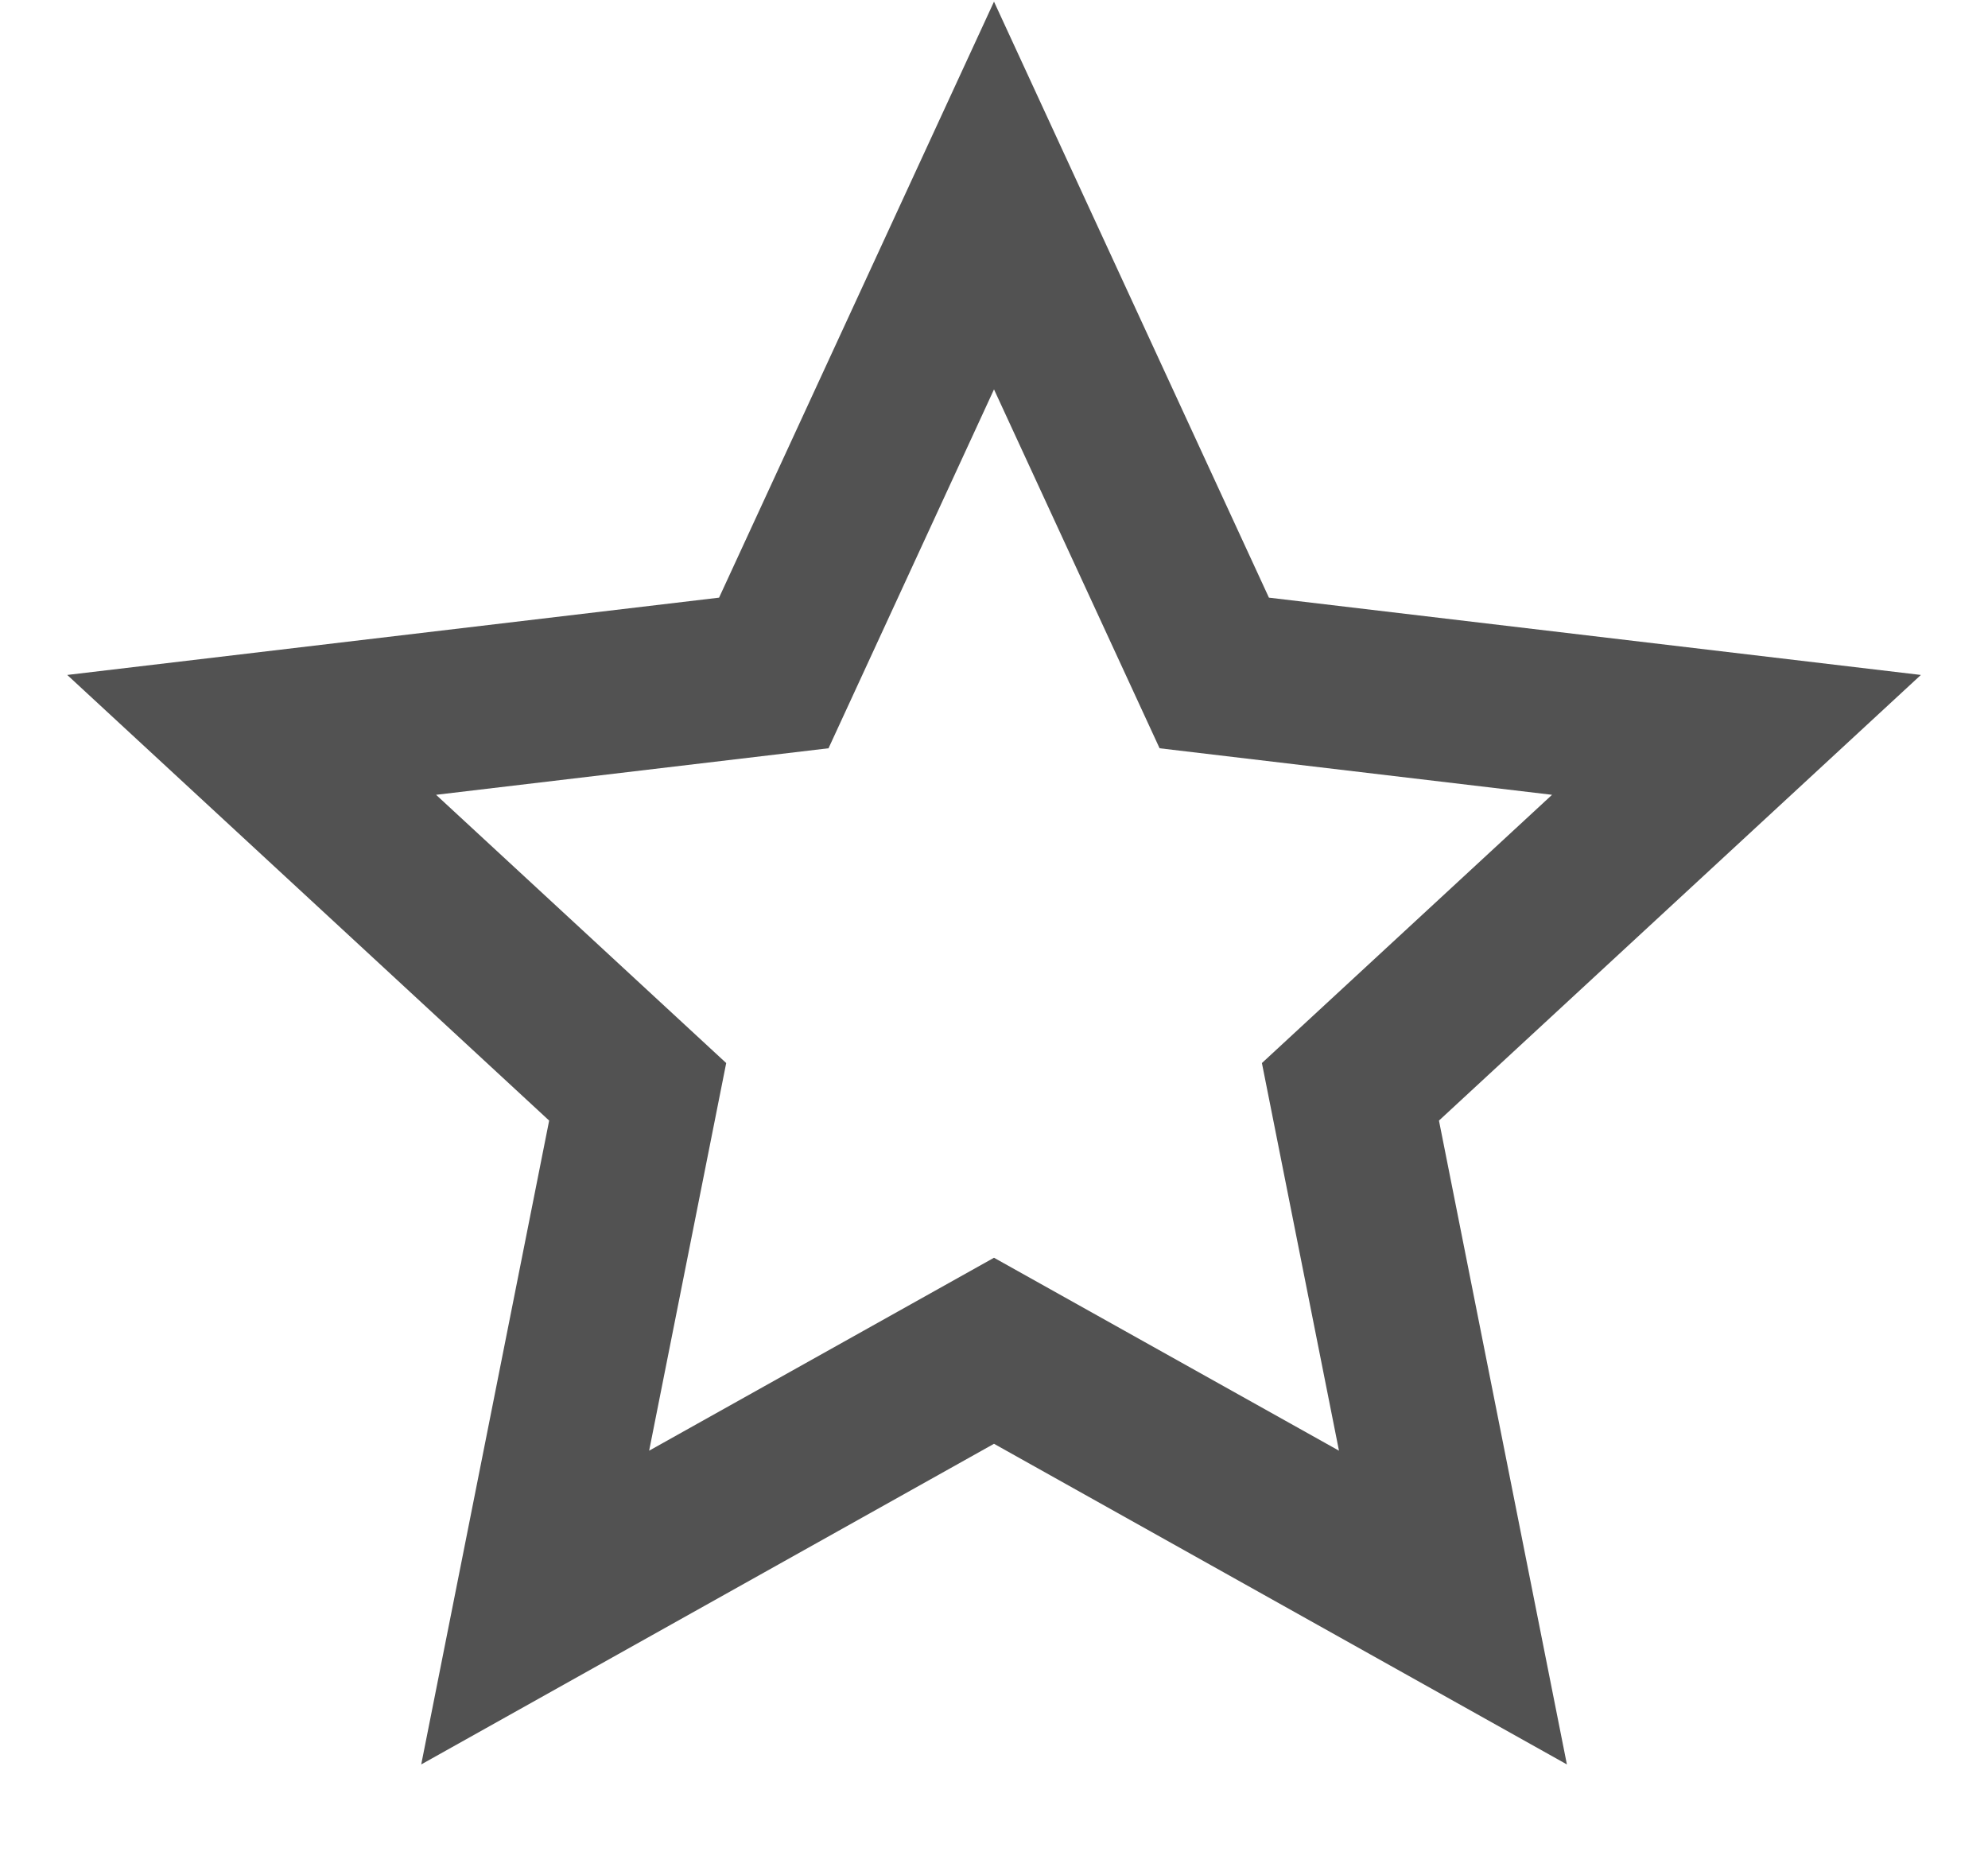 <svg width="17" height="16" viewBox="0 0 17 16" fill="none" xmlns="http://www.w3.org/2000/svg">
<path d="M8.5 12.347L3.602 15.089L4.696 9.583L0.575 5.772L6.149 5.111L8.5 0.014L10.851 5.111L16.426 5.772L12.305 9.583L13.399 15.089L8.5 12.347ZM8.5 10.756L11.45 12.406L10.791 9.091L13.272 6.797L9.916 6.399L8.5 3.33L7.085 6.399L3.729 6.797L6.21 9.091L5.551 12.406L8.5 10.756Z" fill="#525252"/>
</svg>
